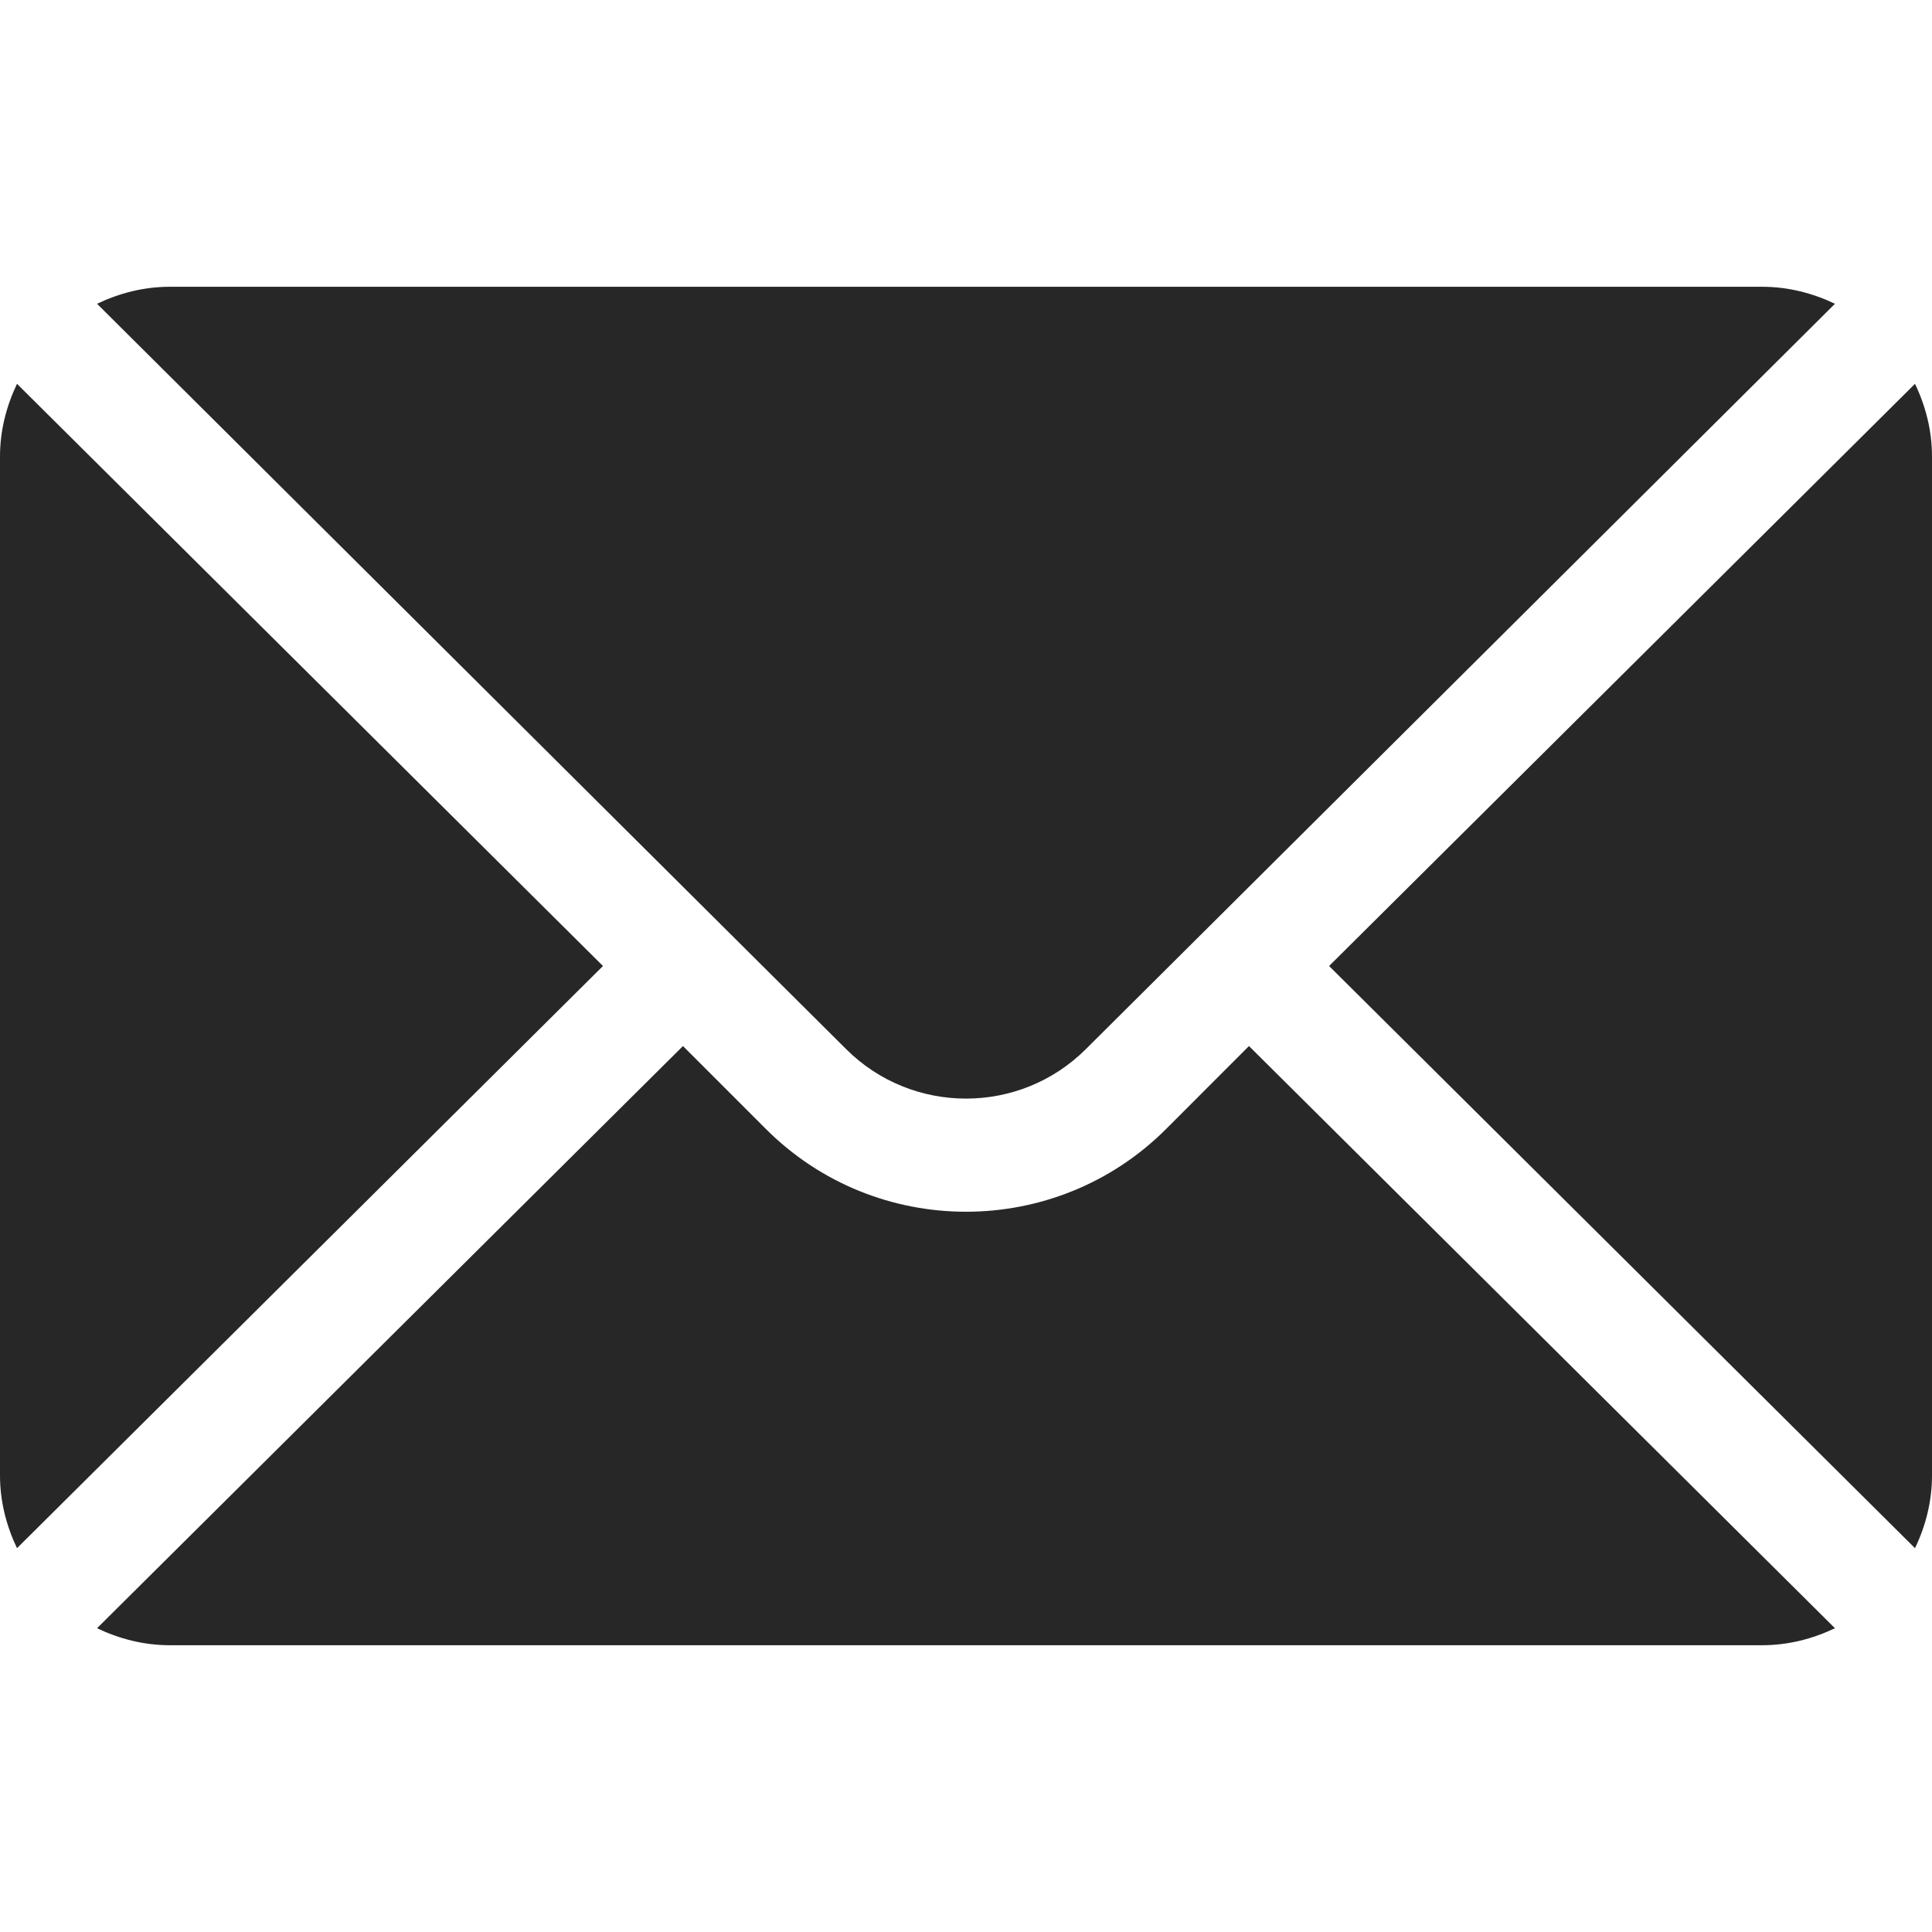 <svg width="30" height="30" viewBox="0 0 30 30" fill="none" xmlns="http://www.w3.org/2000/svg">
<path d="M29.736 5.96L20.638 15L29.736 24.04C29.901 23.696 30 23.316 30 22.91V7.09C30 6.684 29.901 6.304 29.736 5.96Z" fill="#272727"/>
<path d="M27.363 4.453H2.636C2.231 4.453 1.851 4.553 1.507 4.717L13.136 16.288C14.164 17.316 15.836 17.316 16.864 16.288L28.493 4.717C28.149 4.553 27.769 4.453 27.363 4.453Z" fill="#272727"/>
<path d="M0.264 5.96C0.1 6.304 0 6.684 0 7.09V22.91C0 23.316 0.1 23.696 0.264 24.04L9.363 15L0.264 5.96Z" fill="#272727"/>
<path d="M19.394 16.243L18.107 17.531C16.394 19.244 13.606 19.244 11.893 17.531L10.605 16.243L1.507 25.283C1.851 25.447 2.231 25.547 2.636 25.547H27.363C27.769 25.547 28.149 25.447 28.493 25.283L19.394 16.243Z" fill="#272727"/>
</svg>
